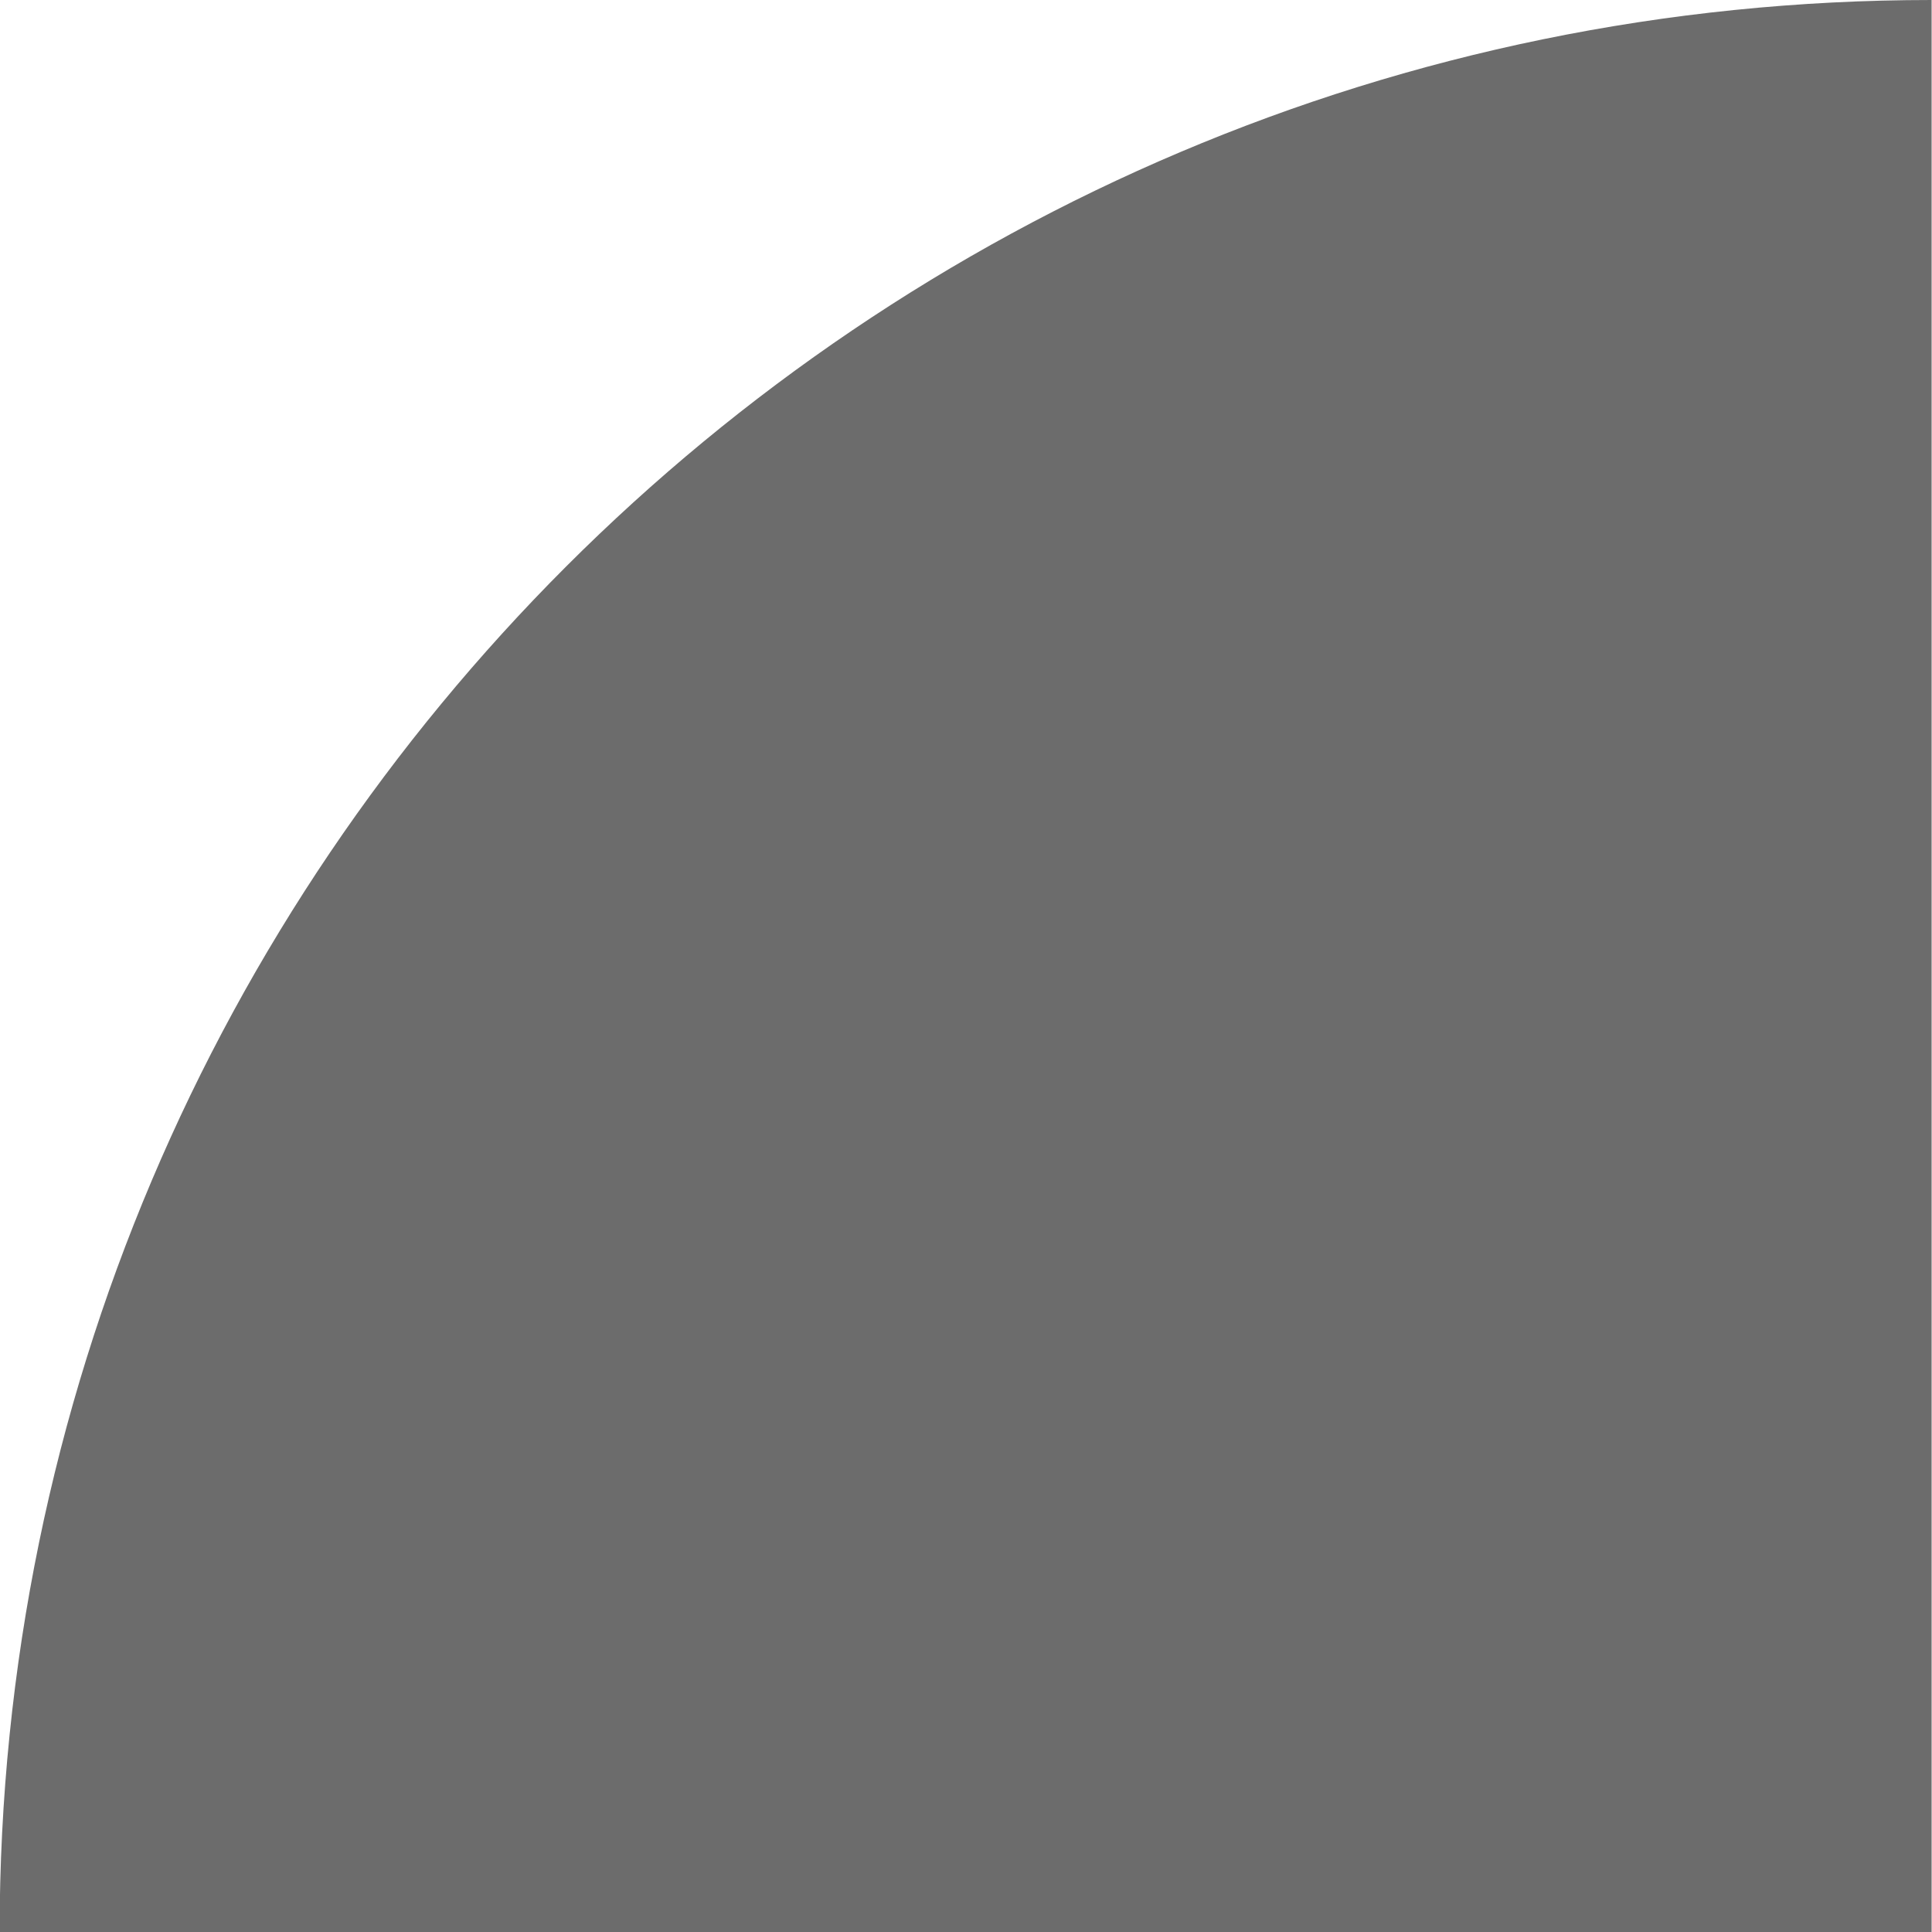 <?xml version="1.0" encoding="UTF-8"?>
<svg xmlns="http://www.w3.org/2000/svg" xmlns:xlink="http://www.w3.org/1999/xlink" baseProfile="tiny" contentScriptType="text/ecmascript" contentStyleType="text/css" height="5px" preserveAspectRatio="xMidYMid meet" version="1.1" viewBox="0 0 5 5" width="5px" x="0px" y="0px" zoomAndPan="magnify">
<g>
<path d="M 0.002 5.0 L -9.999999E-4 5.0 C -9.999999E-4 2.243 2.242 0.0 4.999 0.0 L 4.999 0.0 L 4.999 5.0 L 0.002 5.0 z " fill="url(#SVGID_1_)" fill-opacity="0.7" stroke-opacity="0.7"/>
<rect fill="none" height="5" width="5" x="0.002"/>
<defs>
<linearGradient gradientUnits="userSpaceOnUse" id="SVGID_1_" x1="2.498" x2="2.498" xlink:actuate="onLoad" xlink:show="other" xlink:type="simple" y1="-0.011" y2="120.115">
<stop offset="0" stop-color="#2e2e2e"/>
<stop offset="1" stop-color="#2e2e2e"/>
</linearGradient>
</defs>
</g>
</svg>
